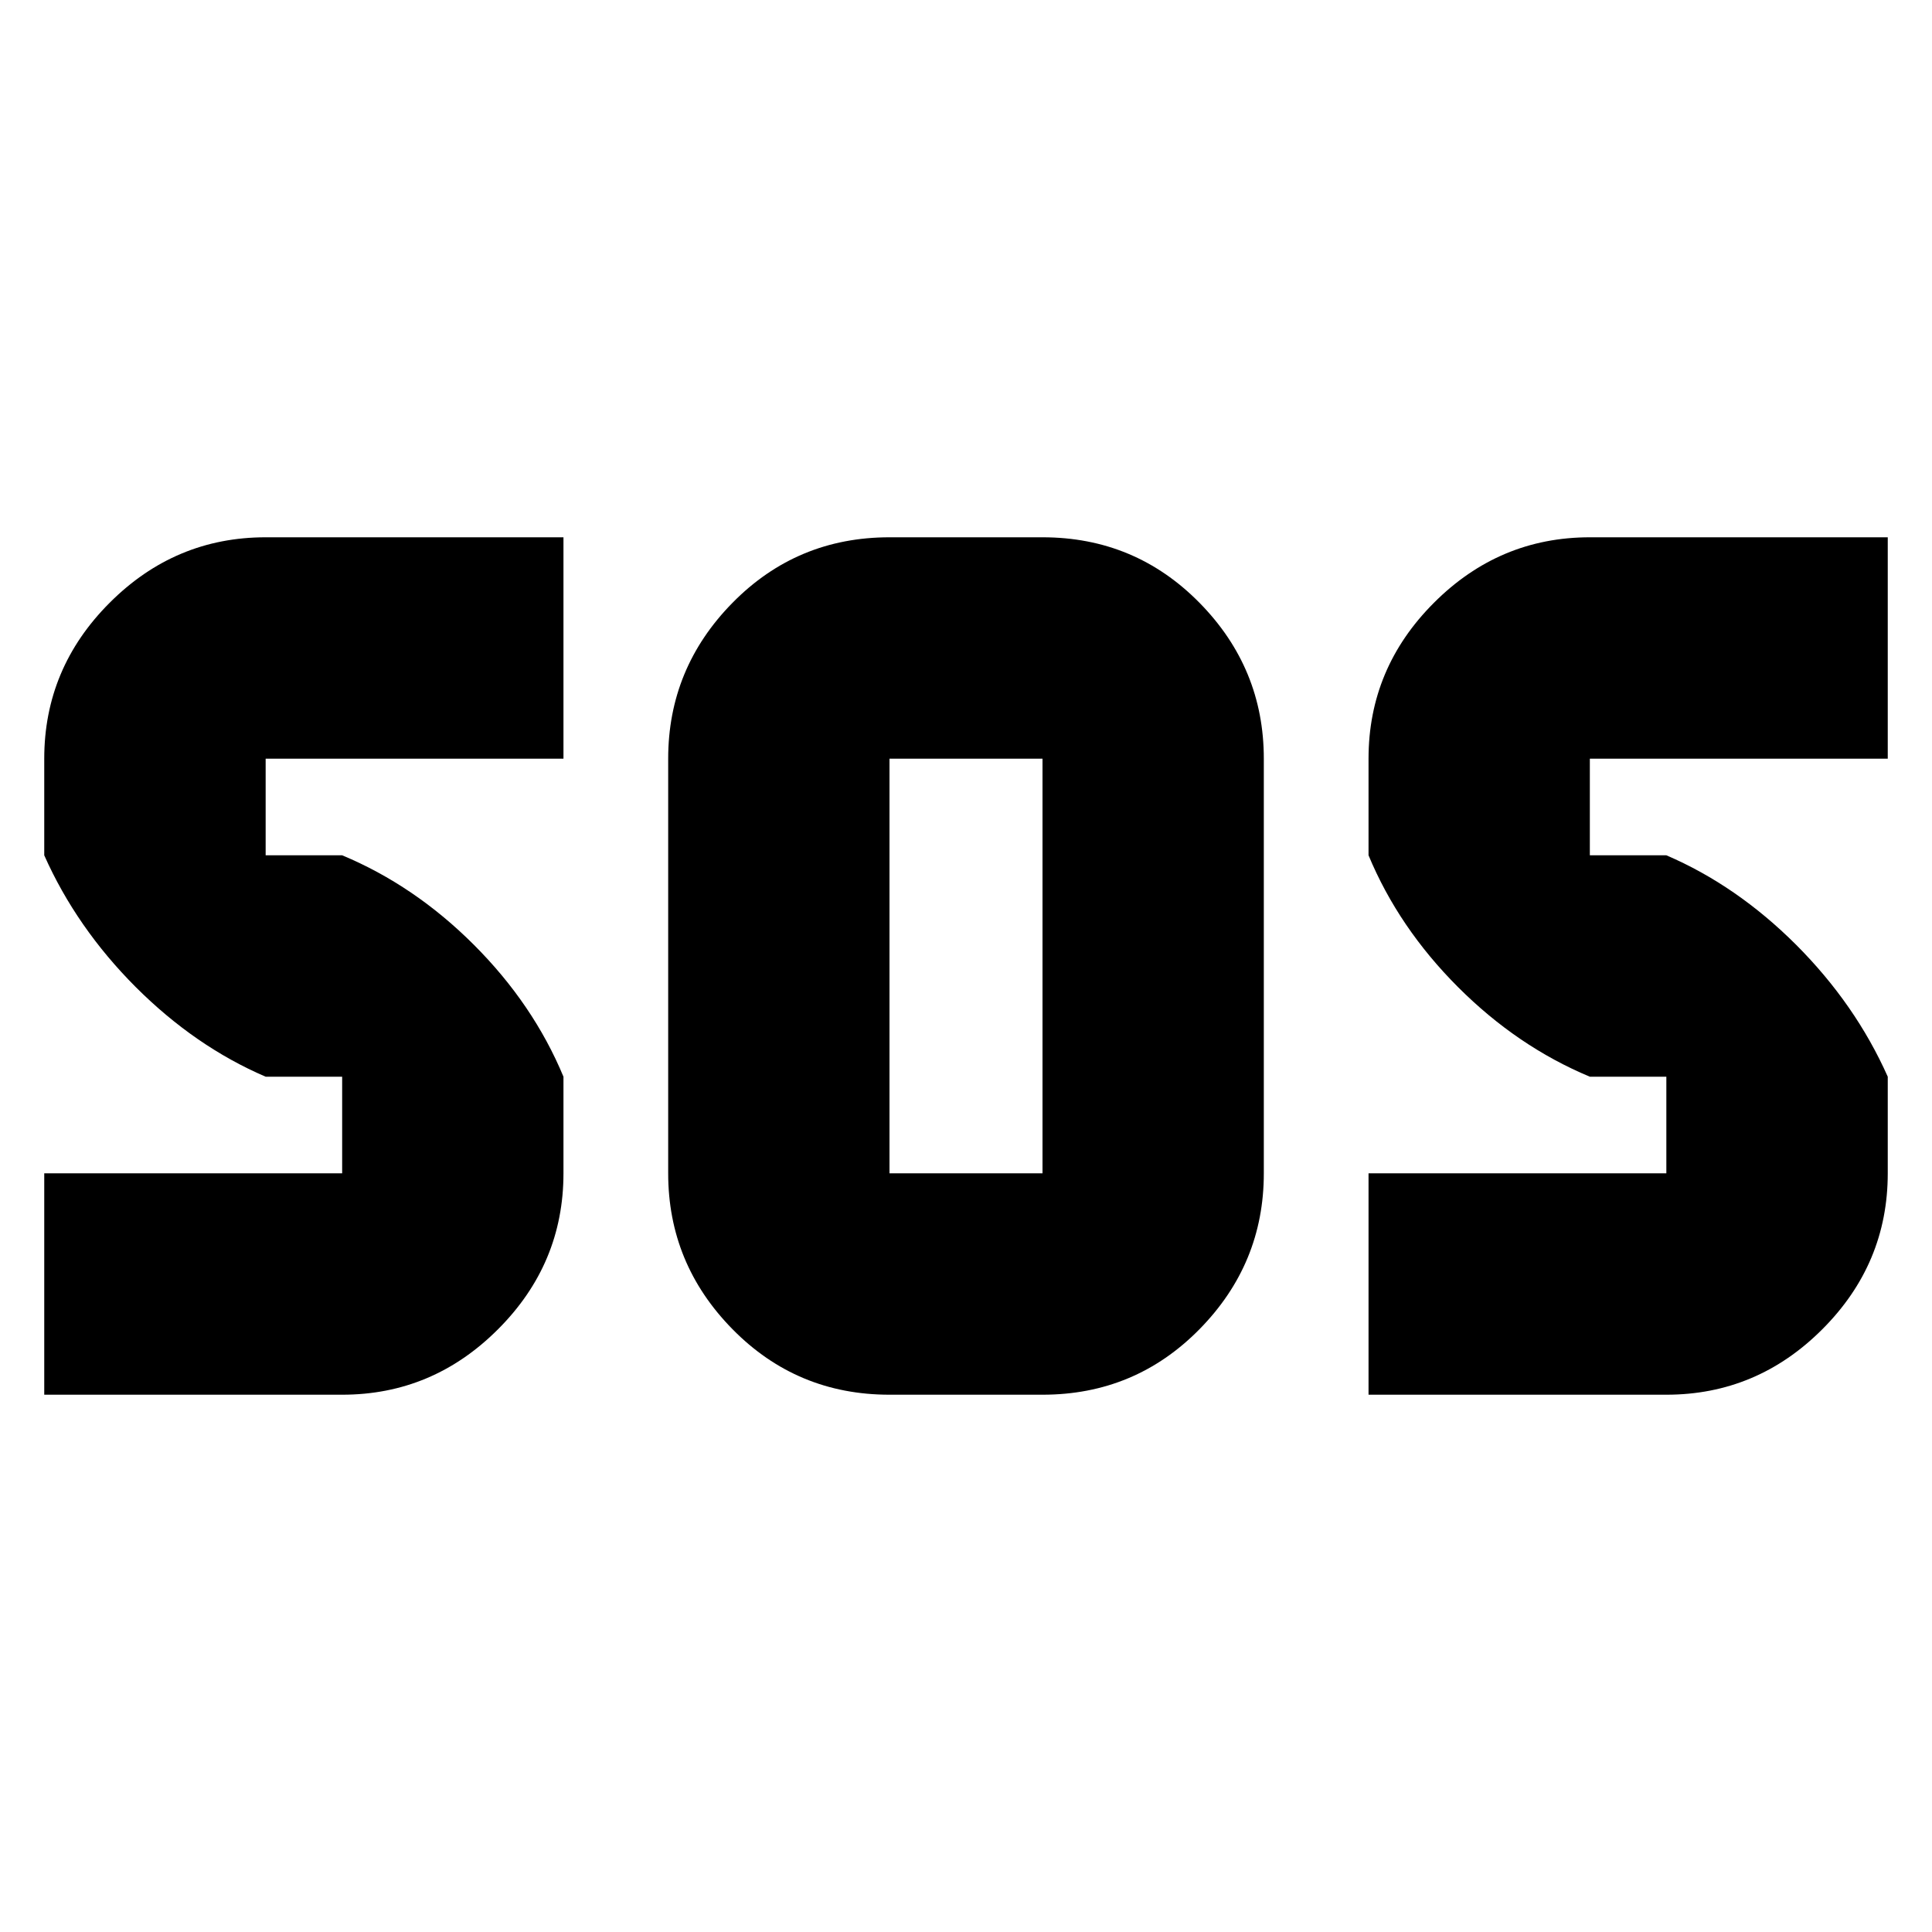 <svg xmlns="http://www.w3.org/2000/svg" height="20" width="20"><path d="M9.208 14.438q-.958 0-1.625-.678-.666-.677-.666-1.614V7.854q0-.937.666-1.614.667-.678 1.625-.678h1.584q.958 0 1.625.678.666.677.666 1.614v4.292q0 .937-.666 1.614-.667.678-1.625.678Zm-8.75 0v-2.292h3.084v-1H2.75q-.729-.313-1.344-.927-.614-.615-.948-1.365v-1q0-.937.677-1.614.677-.678 1.615-.678h3.083v2.292H2.75v1h.792q.75.313 1.364.927.615.615.927 1.365v1q0 .937-.677 1.614-.677.678-1.614.678Zm13.709 0v-2.292h3.083v-1h-.792q-.75-.313-1.364-.927-.615-.615-.927-1.365v-1q0-.937.677-1.614.677-.678 1.614-.678h3.084v2.292h-3.084v1h.792q.729.313 1.344.927.614.615.948 1.365v1q0 .937-.677 1.614-.677.678-1.615.678Zm-4.959-2.292h1.584V7.854H9.208v4.292Z"/></svg>